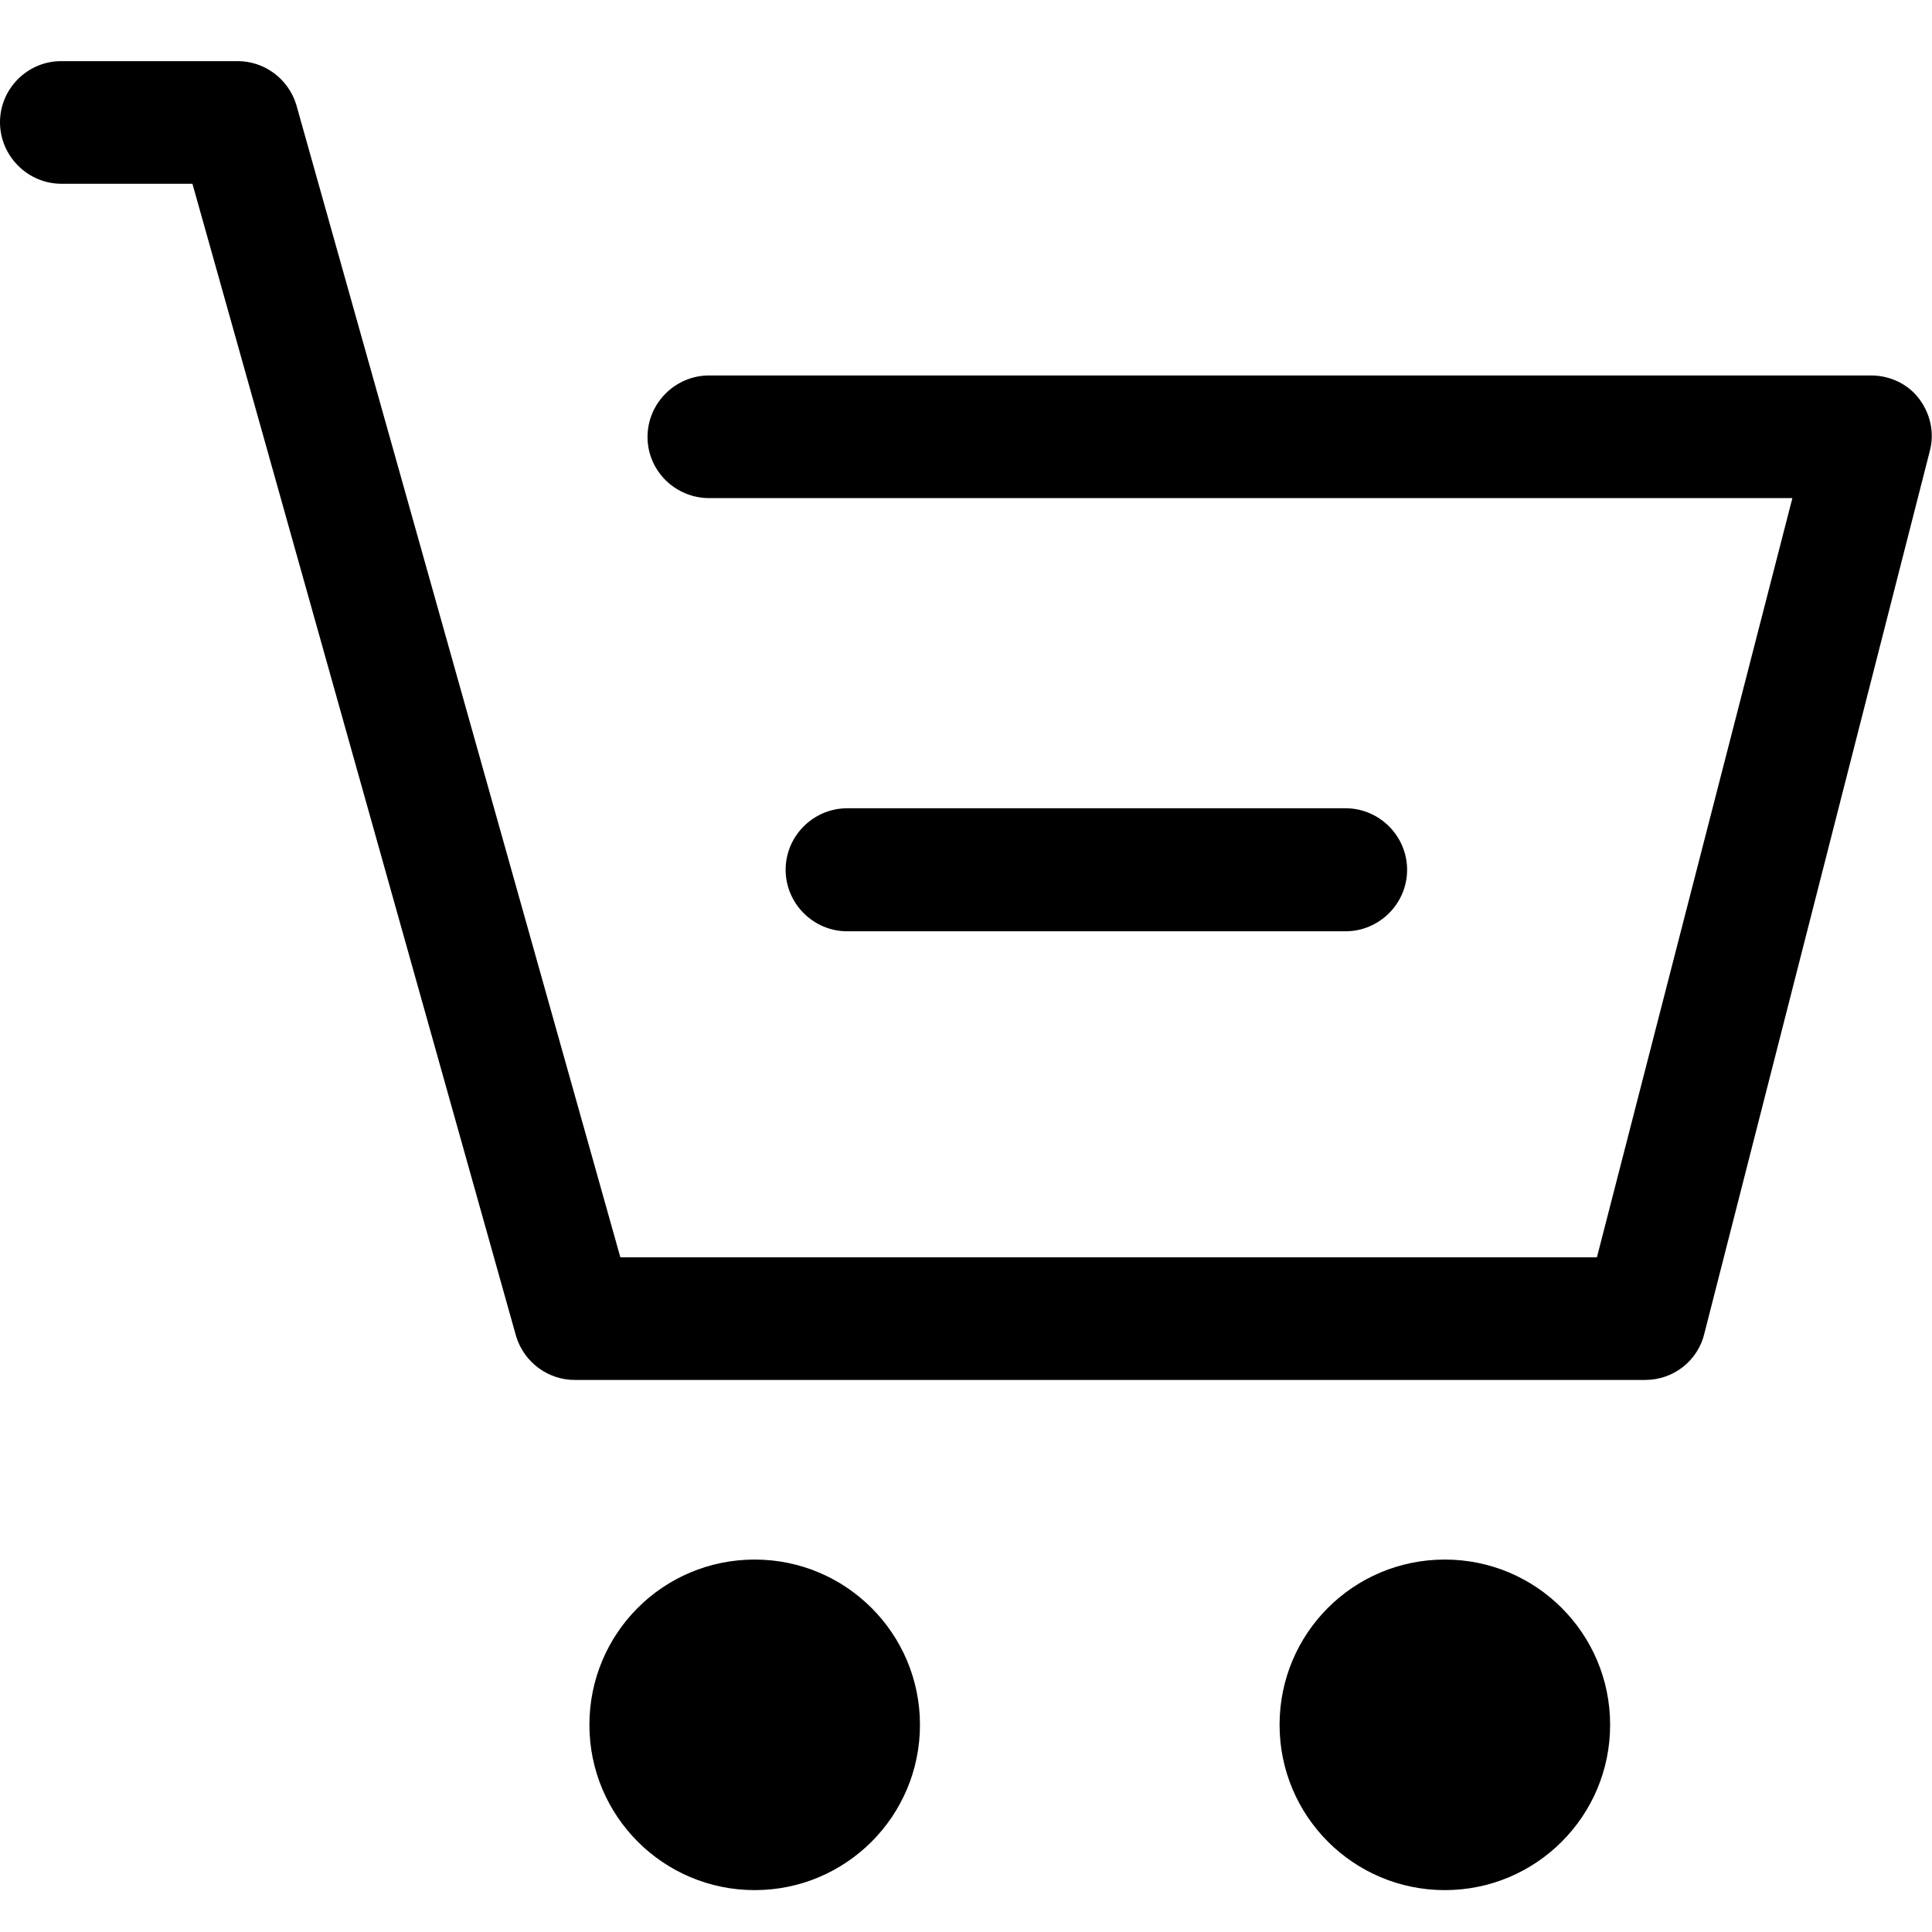 <?xml version="1.0" encoding="utf-8"?>
<!-- Generator: Adobe Illustrator 19.2.0, SVG Export Plug-In . SVG Version: 6.00 Build 0)  -->
<svg version="1.1" id="Layer_1" xmlns="http://www.w3.org/2000/svg" xmlns:xlink="http://www.w3.org/1999/xlink" x="0px" y="0px"
	 viewBox="0 0 512 512" style="enable-background:new 0 0 512 512;" xml:space="preserve">
<g>
	<path d="M200,413.3c-24.3,0-43.8,19.6-43.8,43.8s19.6,43.8,43.8,43.8s43.8-19.6,43.8-43.8S224.2,413.3,200,413.3z"/>
	<path d="M382.9,413.3c-24.3,0-43.8,19.6-43.8,43.8s19.6,43.8,43.8,43.8c24.2,0,43.8-19.6,43.8-43.8S407.1,413.3,382.9,413.3z"/>
	<path d="M508.6,105.7c-3-4-7.8-6.2-12.8-6.2H187.9c-8.9,0-16.3,7.3-16.3,16.3S179,132,187.9,132H475l-51.8,201.2H164.4L78.5,27.7
		c-2.1-6.8-8.4-11.5-15.5-11.5H16.2C7.3,16.2,0,23.5,0,32.4s7.3,16.3,16.3,16.3H51l85.8,305.5c2.1,6.8,8.4,11.5,15.5,11.5H436
		c7.5,0,14-5.1,15.7-12.4l59.7-233.7C512.7,114.7,511.6,109.7,508.6,105.7z"/>
	<path d="M356.6,246.8c8.9,0,16.3-7.3,16.3-16.3c0-8.9-7.3-16.3-16.3-16.3H224.5c-8.9,0-16.3,7.3-16.3,16.3
		c0,8.9,7.3,16.3,16.3,16.3H356.6z"/>
</g>
</svg>
